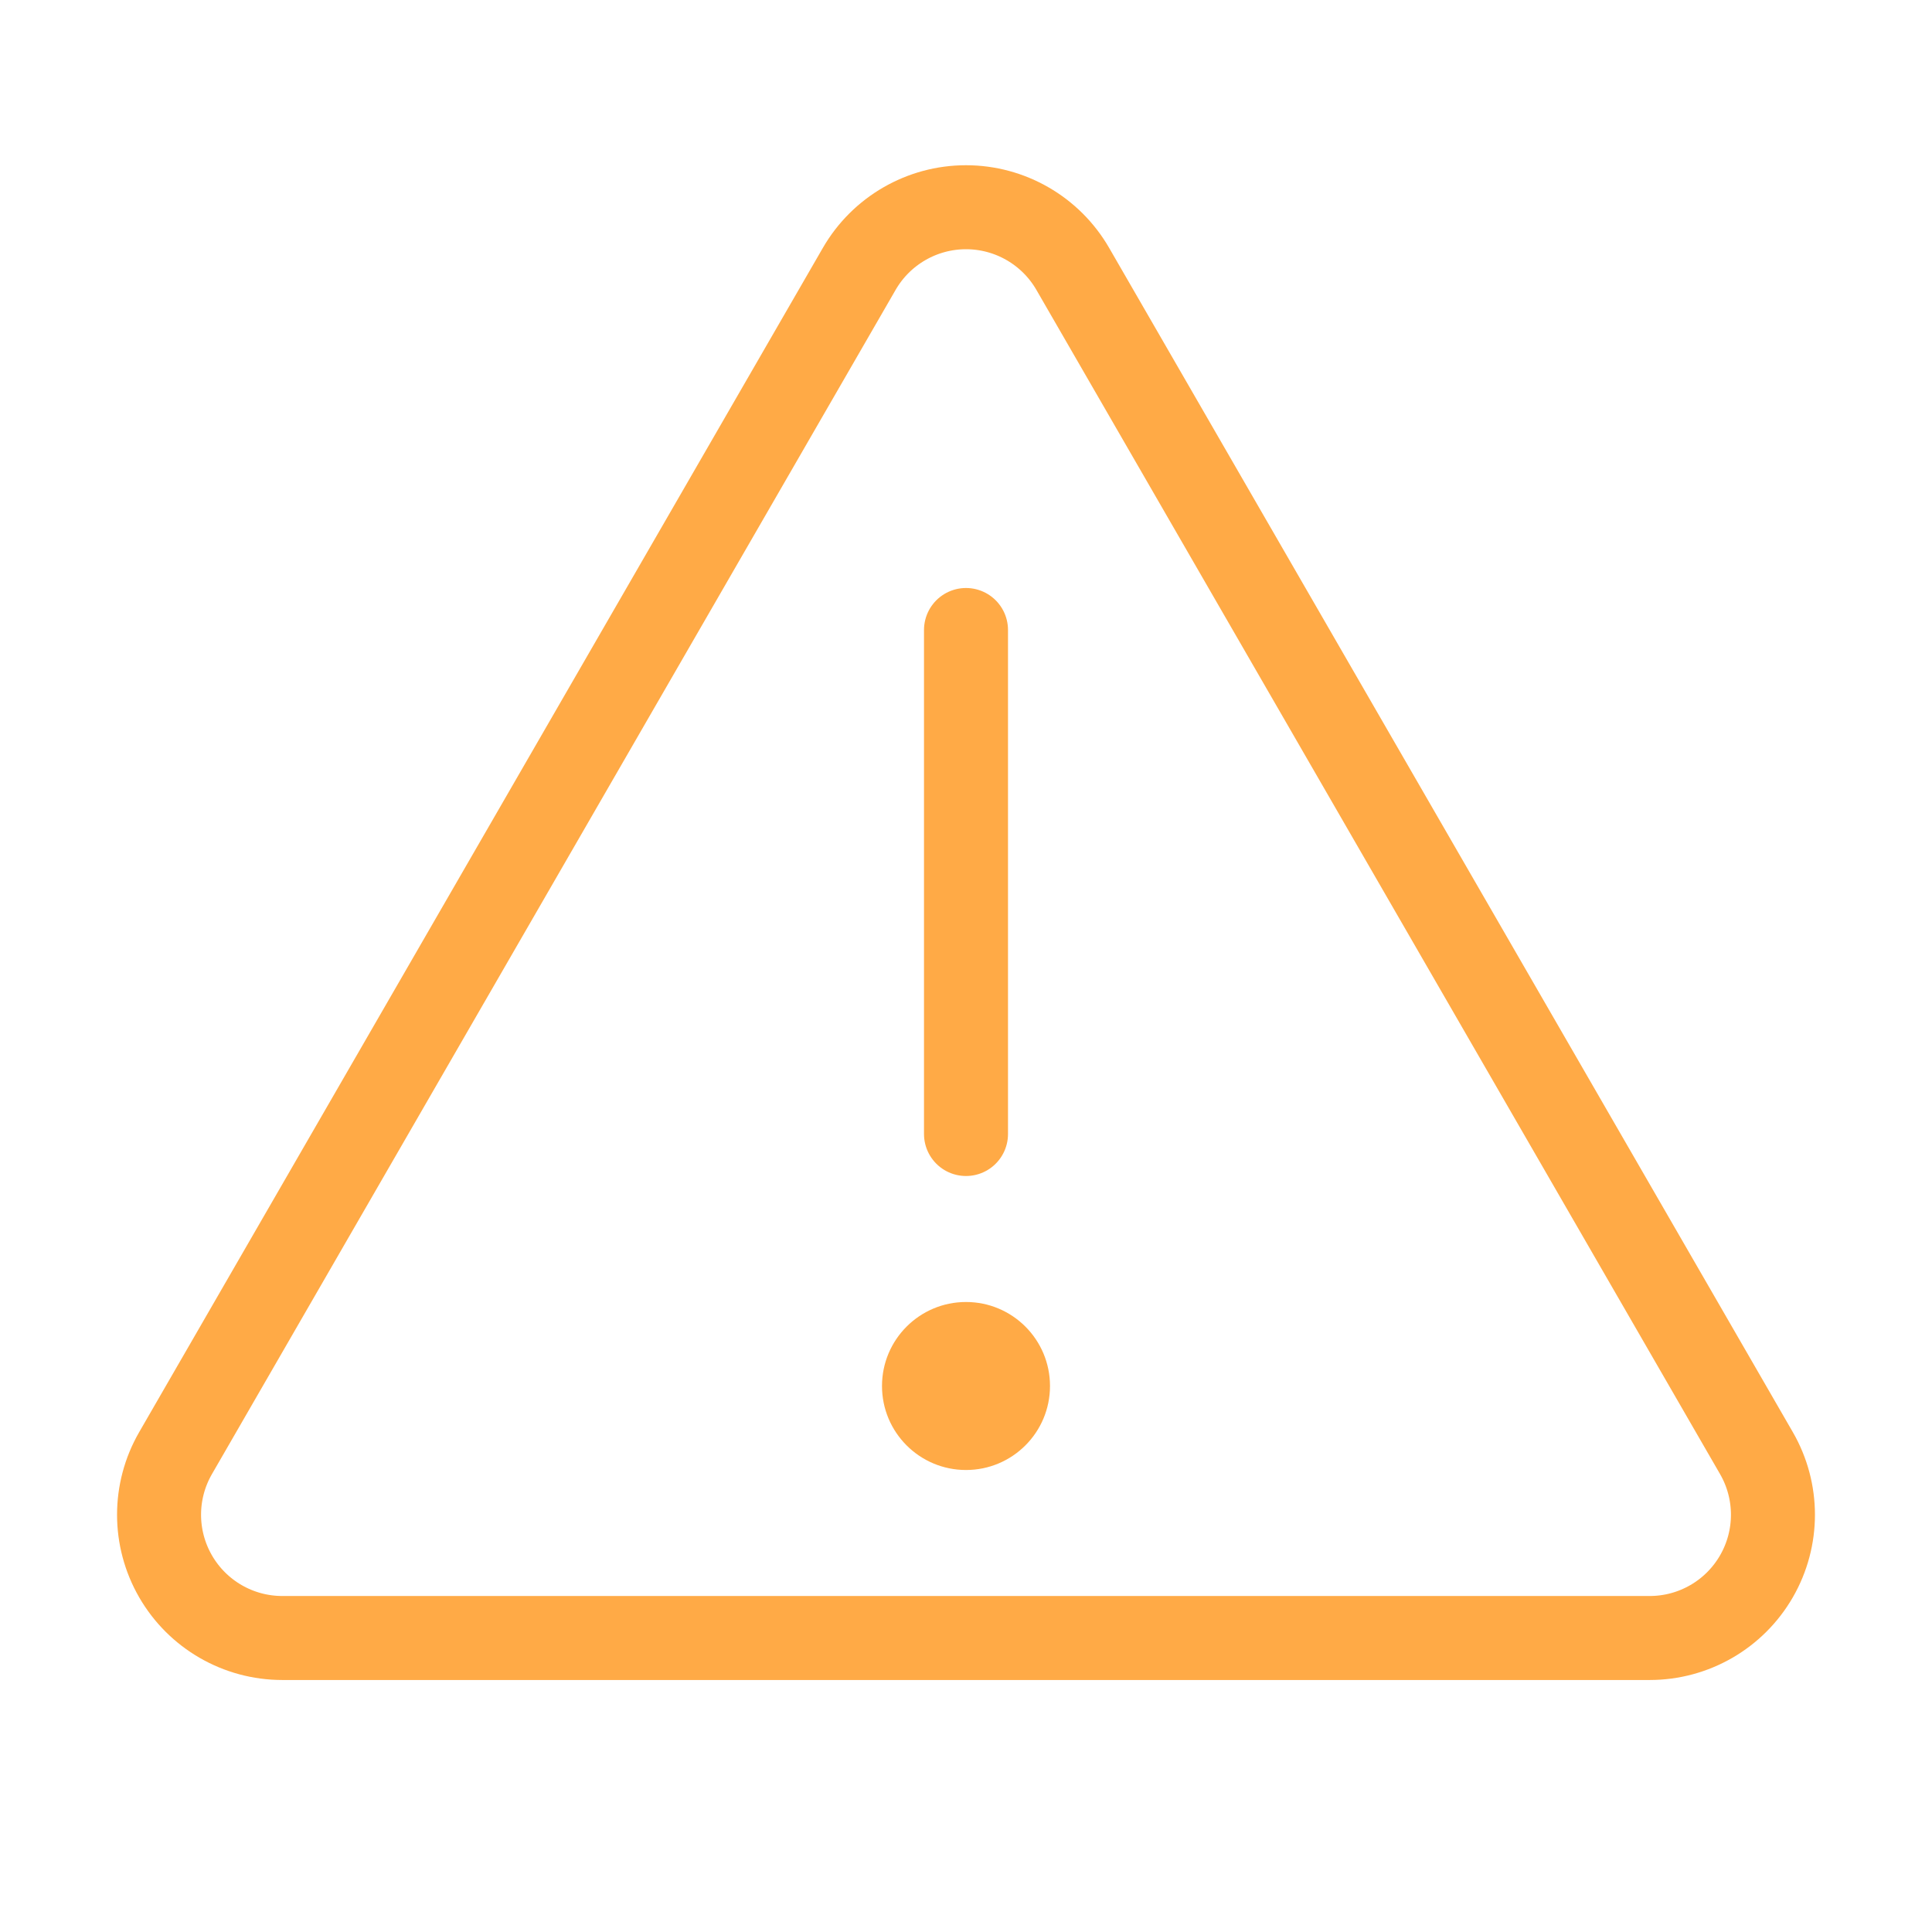 <?xml version="1.0" encoding="UTF-8" standalone="no"?><!DOCTYPE svg PUBLIC "-//W3C//DTD SVG 1.1//EN" "http://www.w3.org/Graphics/SVG/1.1/DTD/svg11.dtd"><svg width="100%" height="100%" viewBox="-1 -1 23 23" version="1.1" xmlns="http://www.w3.org/2000/svg" xmlns:xlink="http://www.w3.org/1999/xlink" xml:space="preserve" xmlns:serif="http://www.serif.com/" style="fill-rule:evenodd;clip-rule:evenodd;stroke-linecap:round;stroke-linejoin:round;"><path d="M10.5,6.5l0,6" style="fill:none;stroke:#ffaa46;stroke-width:1px;"/><circle cx="10.5" cy="15.5" r="1" style="fill:#ffaa46;"/><path d="M9.229,2.201c0.262,-0.454 0.747,-0.734 1.271,-0.734c0.524,0 1.009,0.28 1.271,0.734c2.055,3.559 6.084,10.539 8.139,14.098c0.262,0.454 0.262,1.013 0,1.467c-0.262,0.454 -0.746,0.734 -1.271,0.734c-4.11,0 -12.168,0 -16.278,0c-0.525,0 -1.009,-0.28 -1.271,-0.734c-0.262,-0.454 -0.262,-1.013 0,-1.467c2.055,-3.559 6.084,-10.539 8.139,-14.098Z" style="fill:none;stroke:#ffaa46;stroke-width:1px;"/></svg>